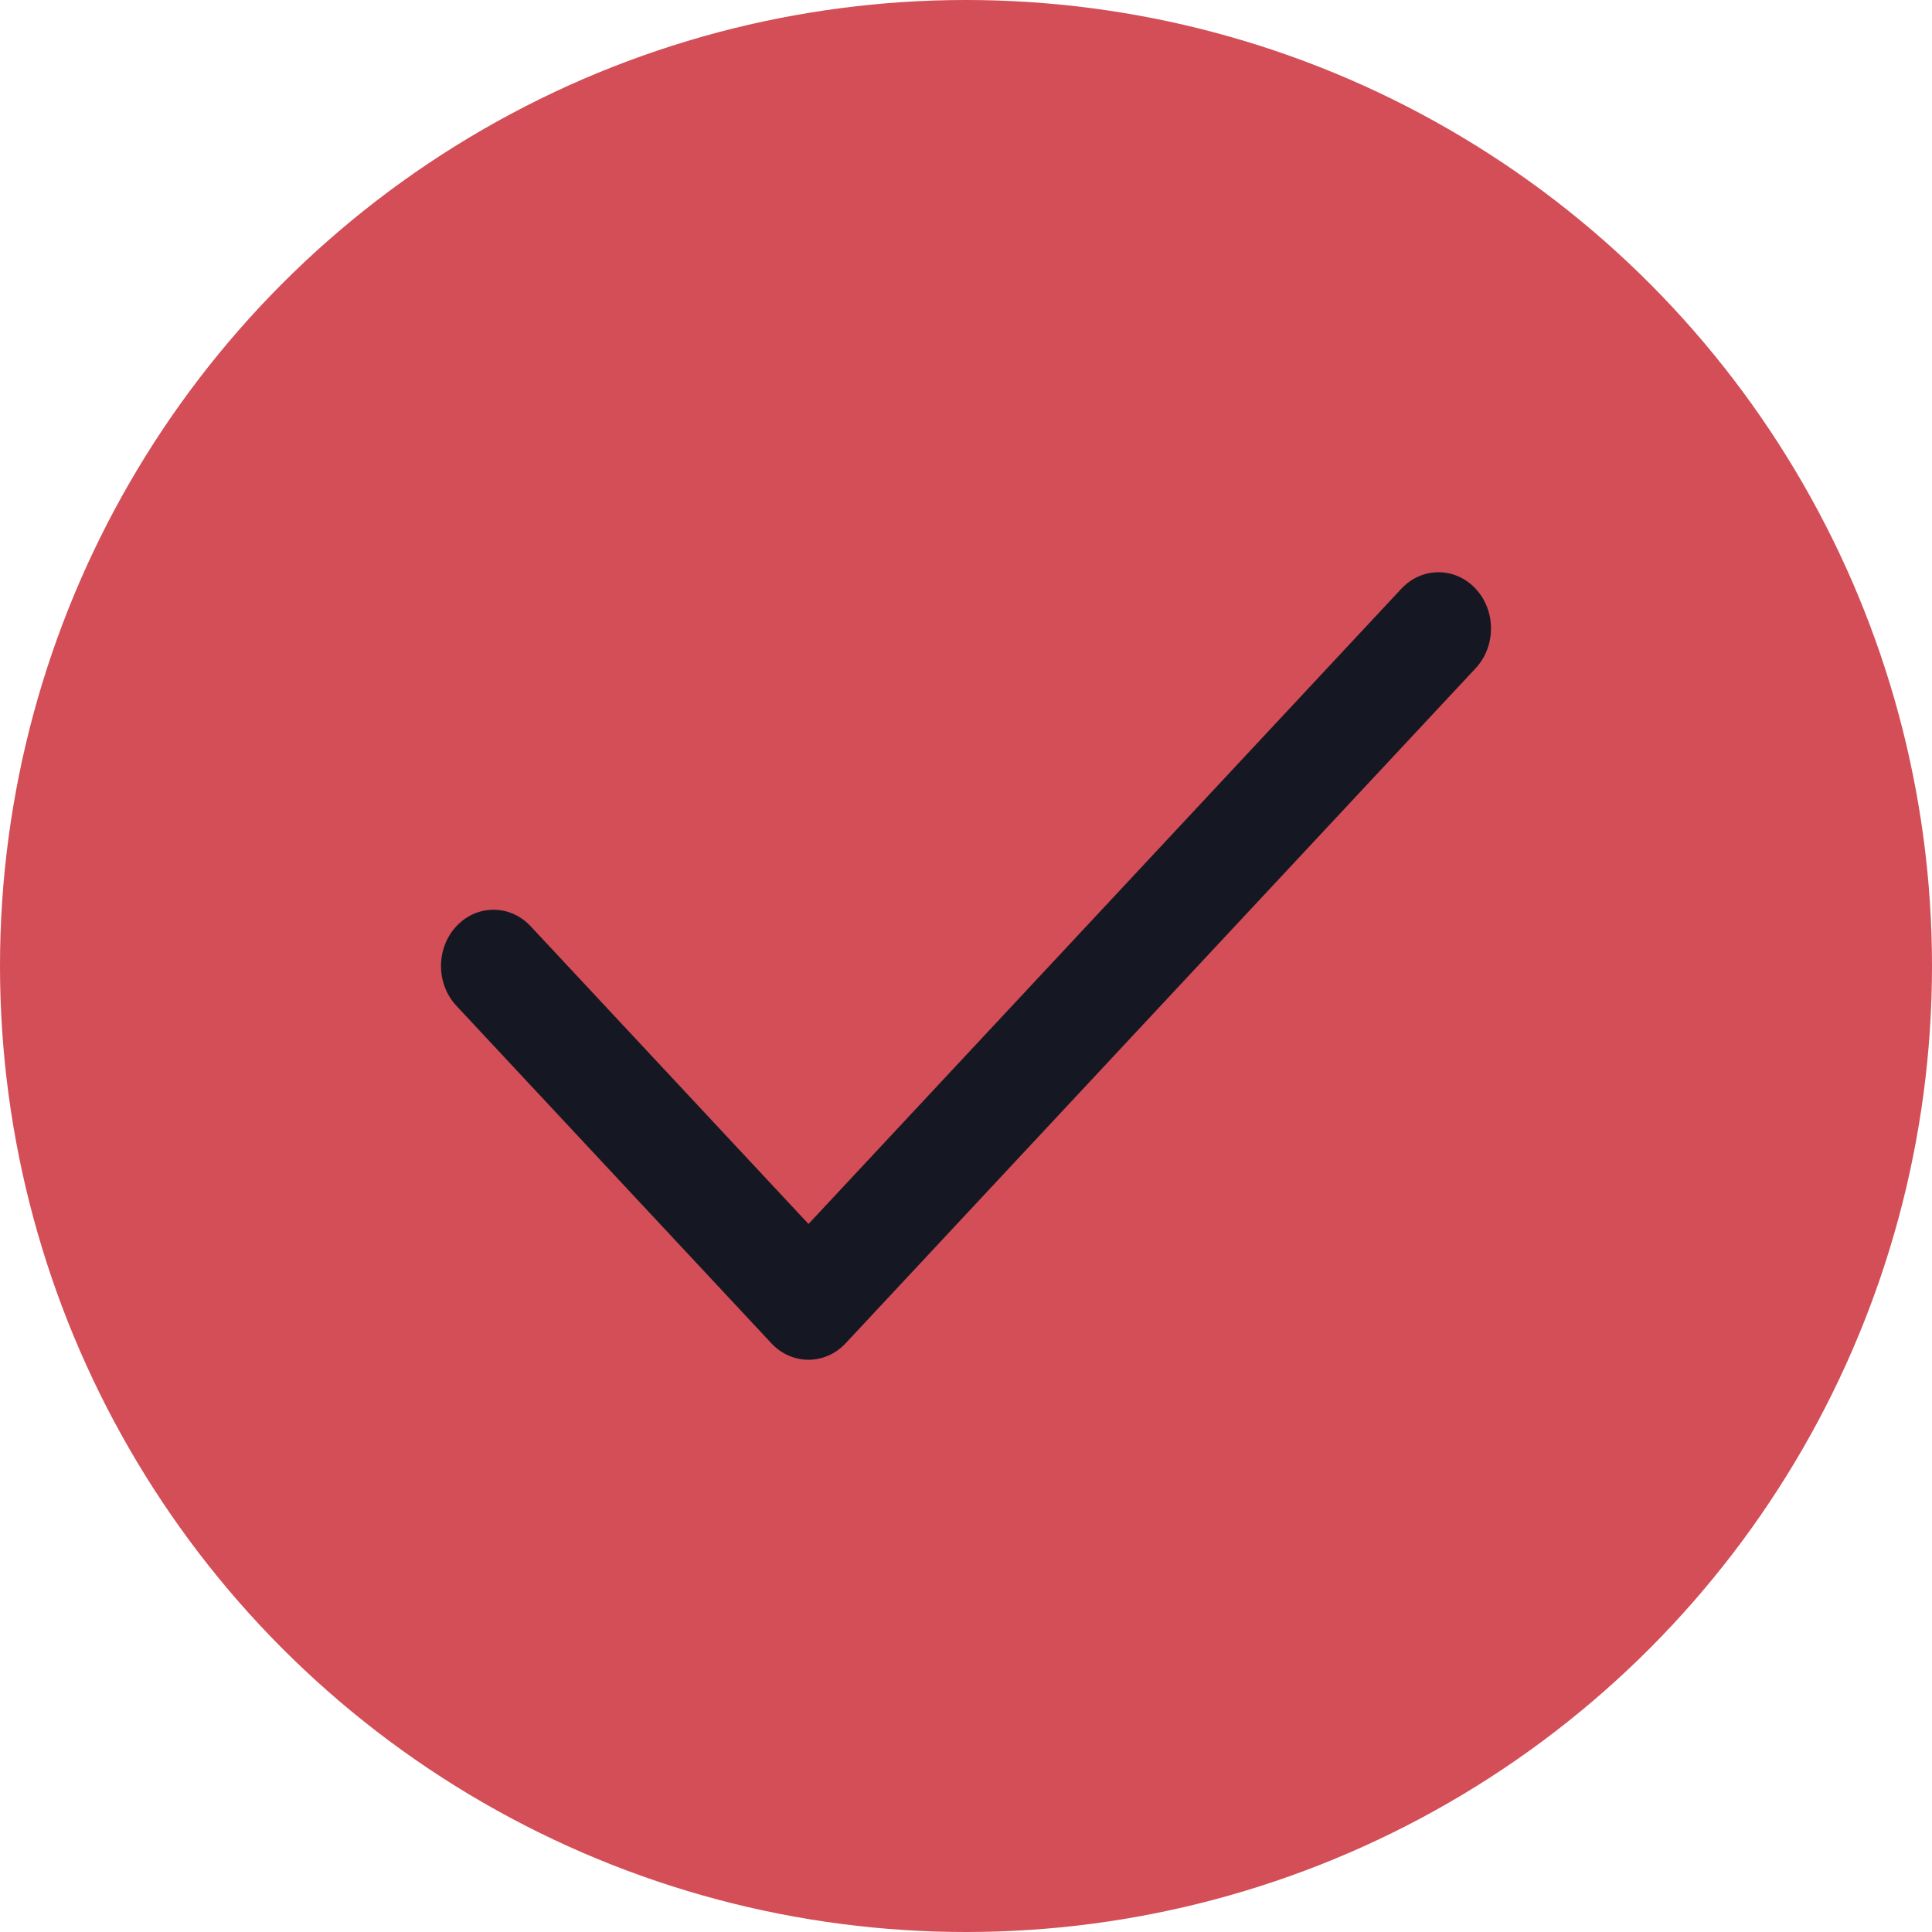 <svg width="46" height="46" viewBox="0 0 46 46" fill="none" xmlns="http://www.w3.org/2000/svg">
<circle cx="23" cy="23" r="23" fill="#D34E57"/>
<path d="M19.25 29.142L12.634 22.053C12.146 21.53 11.354 21.53 10.866 22.053C10.378 22.576 10.378 23.424 10.866 23.947L18.366 31.983C18.854 32.506 19.646 32.506 20.134 31.983L35.134 15.911C35.622 15.388 35.622 14.54 35.134 14.017C34.646 13.494 33.854 13.494 33.366 14.017L19.25 29.142Z" fill="#151822"/>
</svg>
